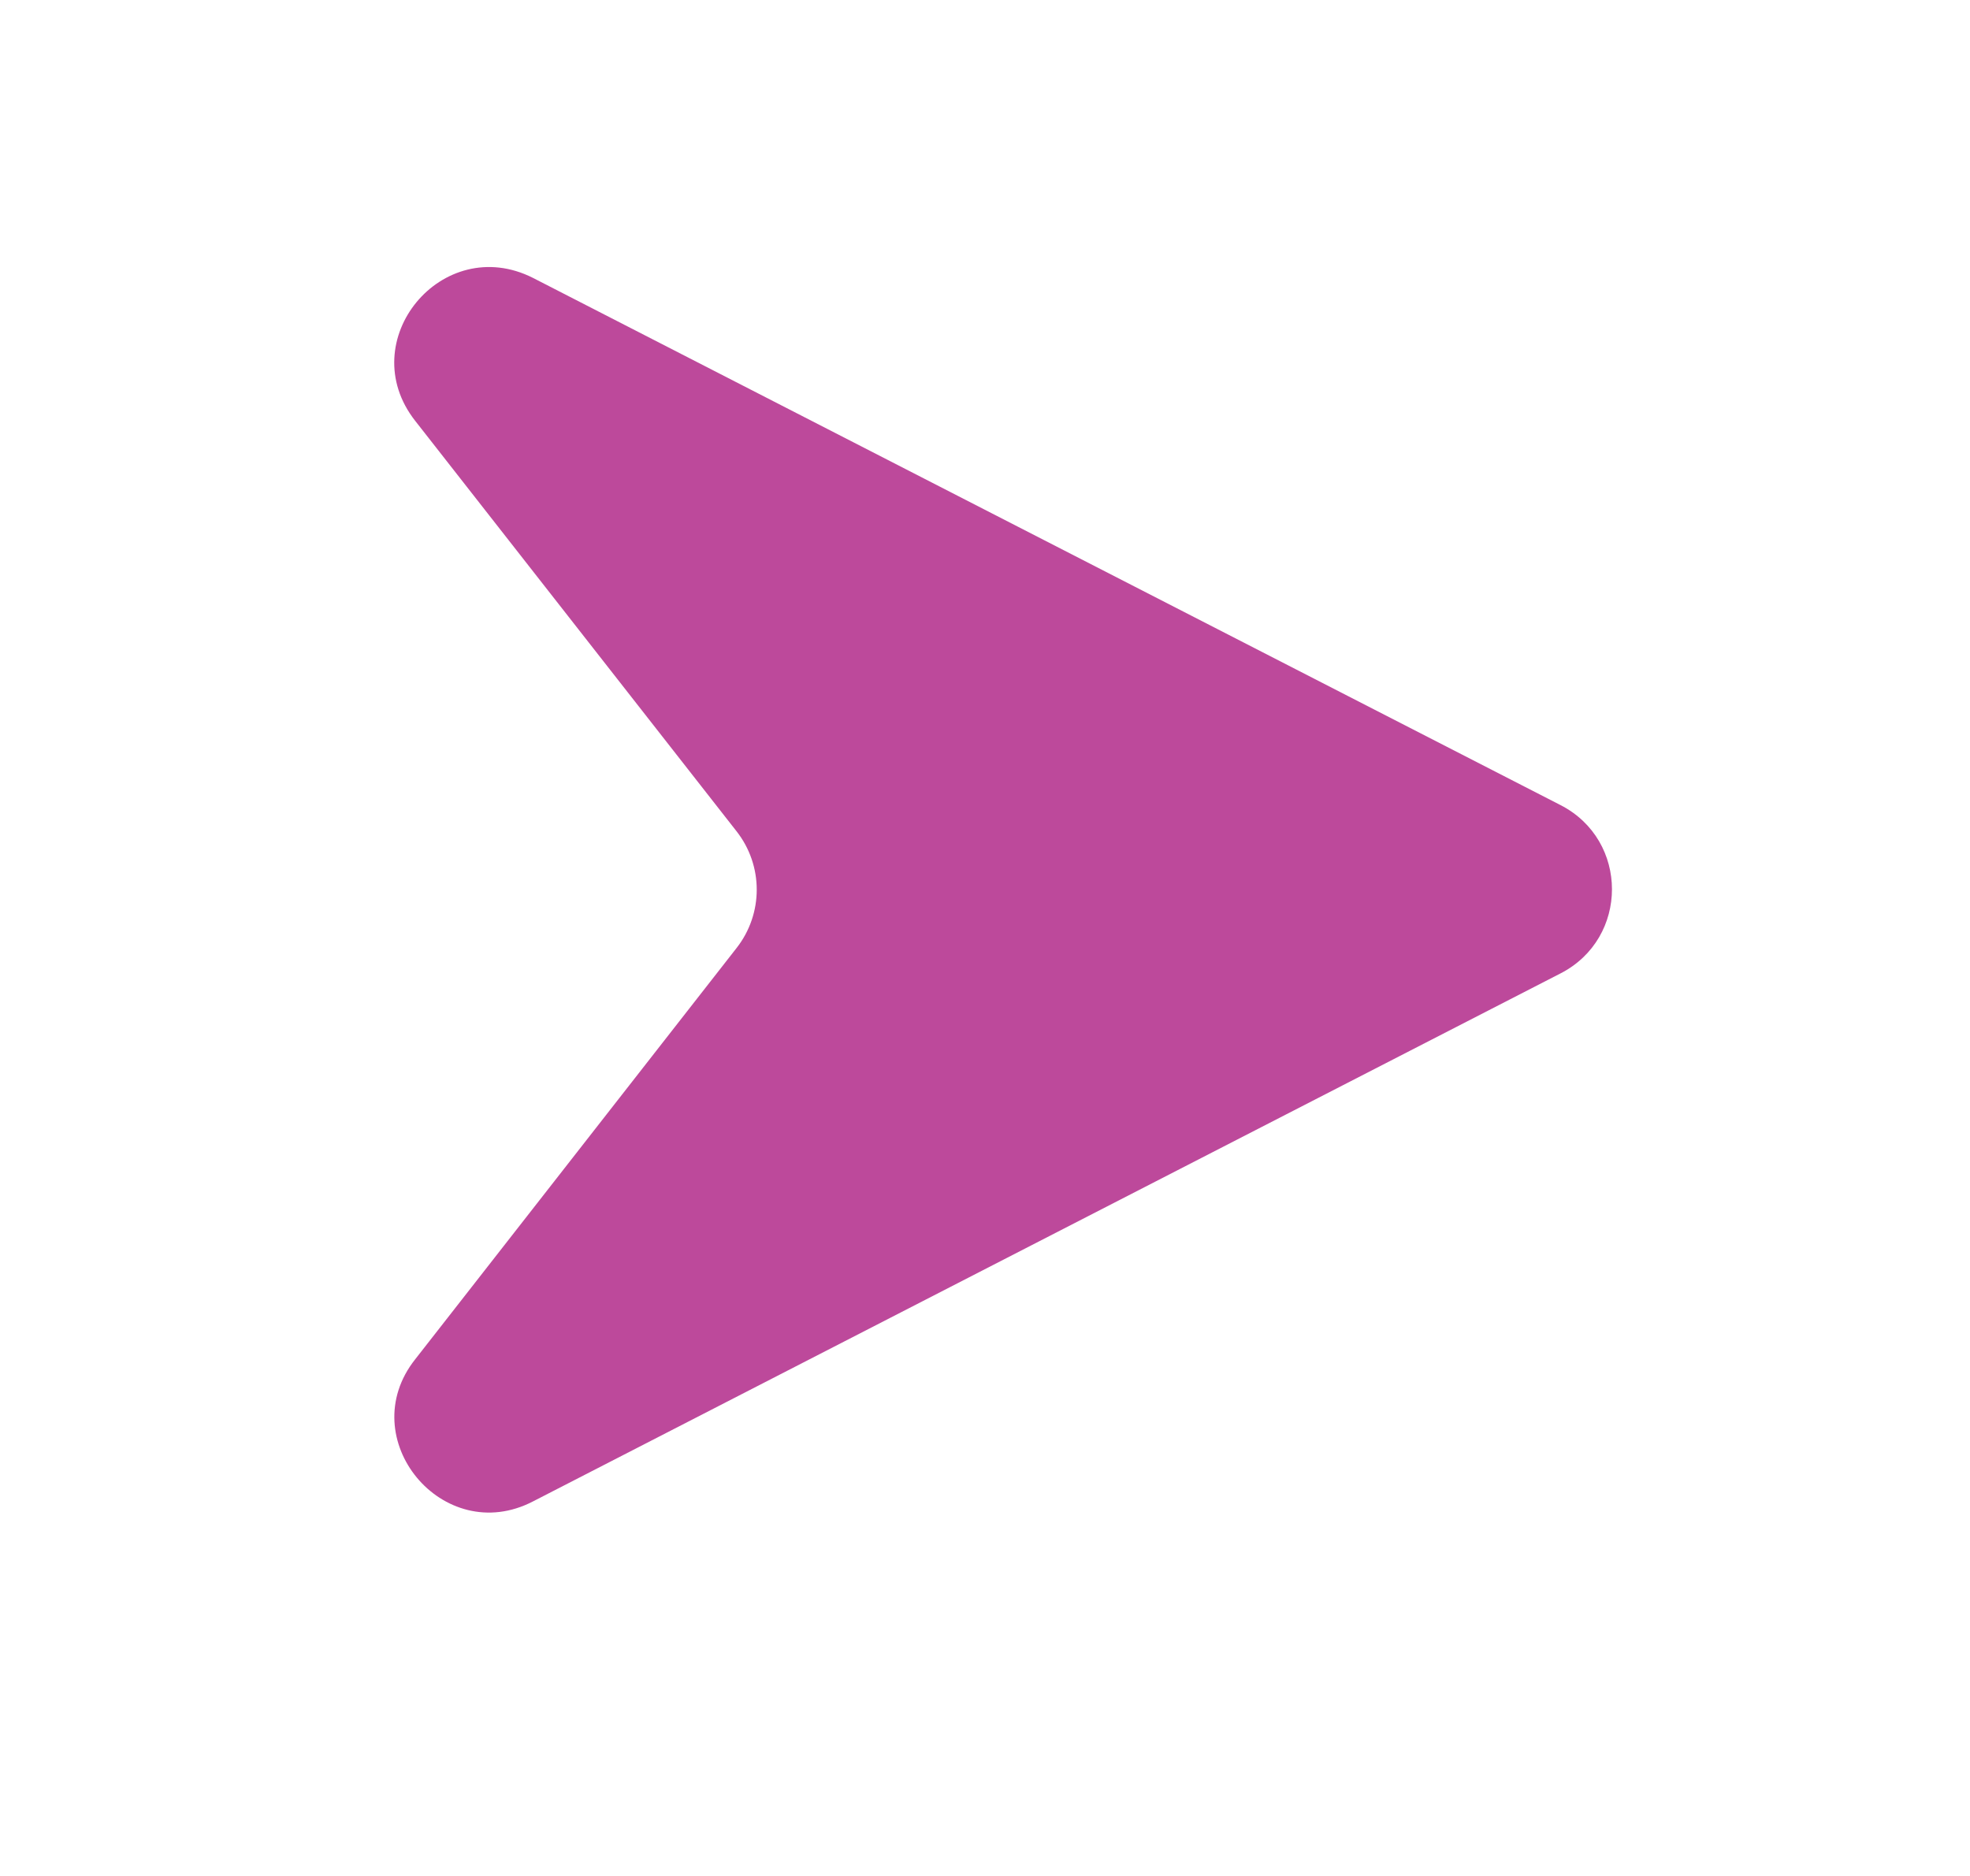 <?xml version="1.0" encoding="utf-8"?>
<!-- Generator: Adobe Illustrator 26.0.1, SVG Export Plug-In . SVG Version: 6.00 Build 0)  -->
<svg version="1.1" id="Layer_1" xmlns="http://www.w3.org/2000/svg" xmlns:xlink="http://www.w3.org/1999/xlink" x="0px" y="0px"
	 viewBox="0 0 241 229.5" style="enable-background:new 0 0 241 229.5;" xml:space="preserve">
<style type="text/css">
	.st0{fill:#BD499B;}
</style>
<g>
	<path class="st0" d="M65.2,34l125.7,64.5c8.4,4.3,8.4,16.3,0,20.6L65.2,183.7c-11,5.7-22.1-7.7-14.4-17.4L90.1,116
		c3.3-4.2,3.3-10.1,0-14.3L50.8,51.5C43.1,41.7,54.1,28.4,65.2,34z"/>
</g>
</svg>

